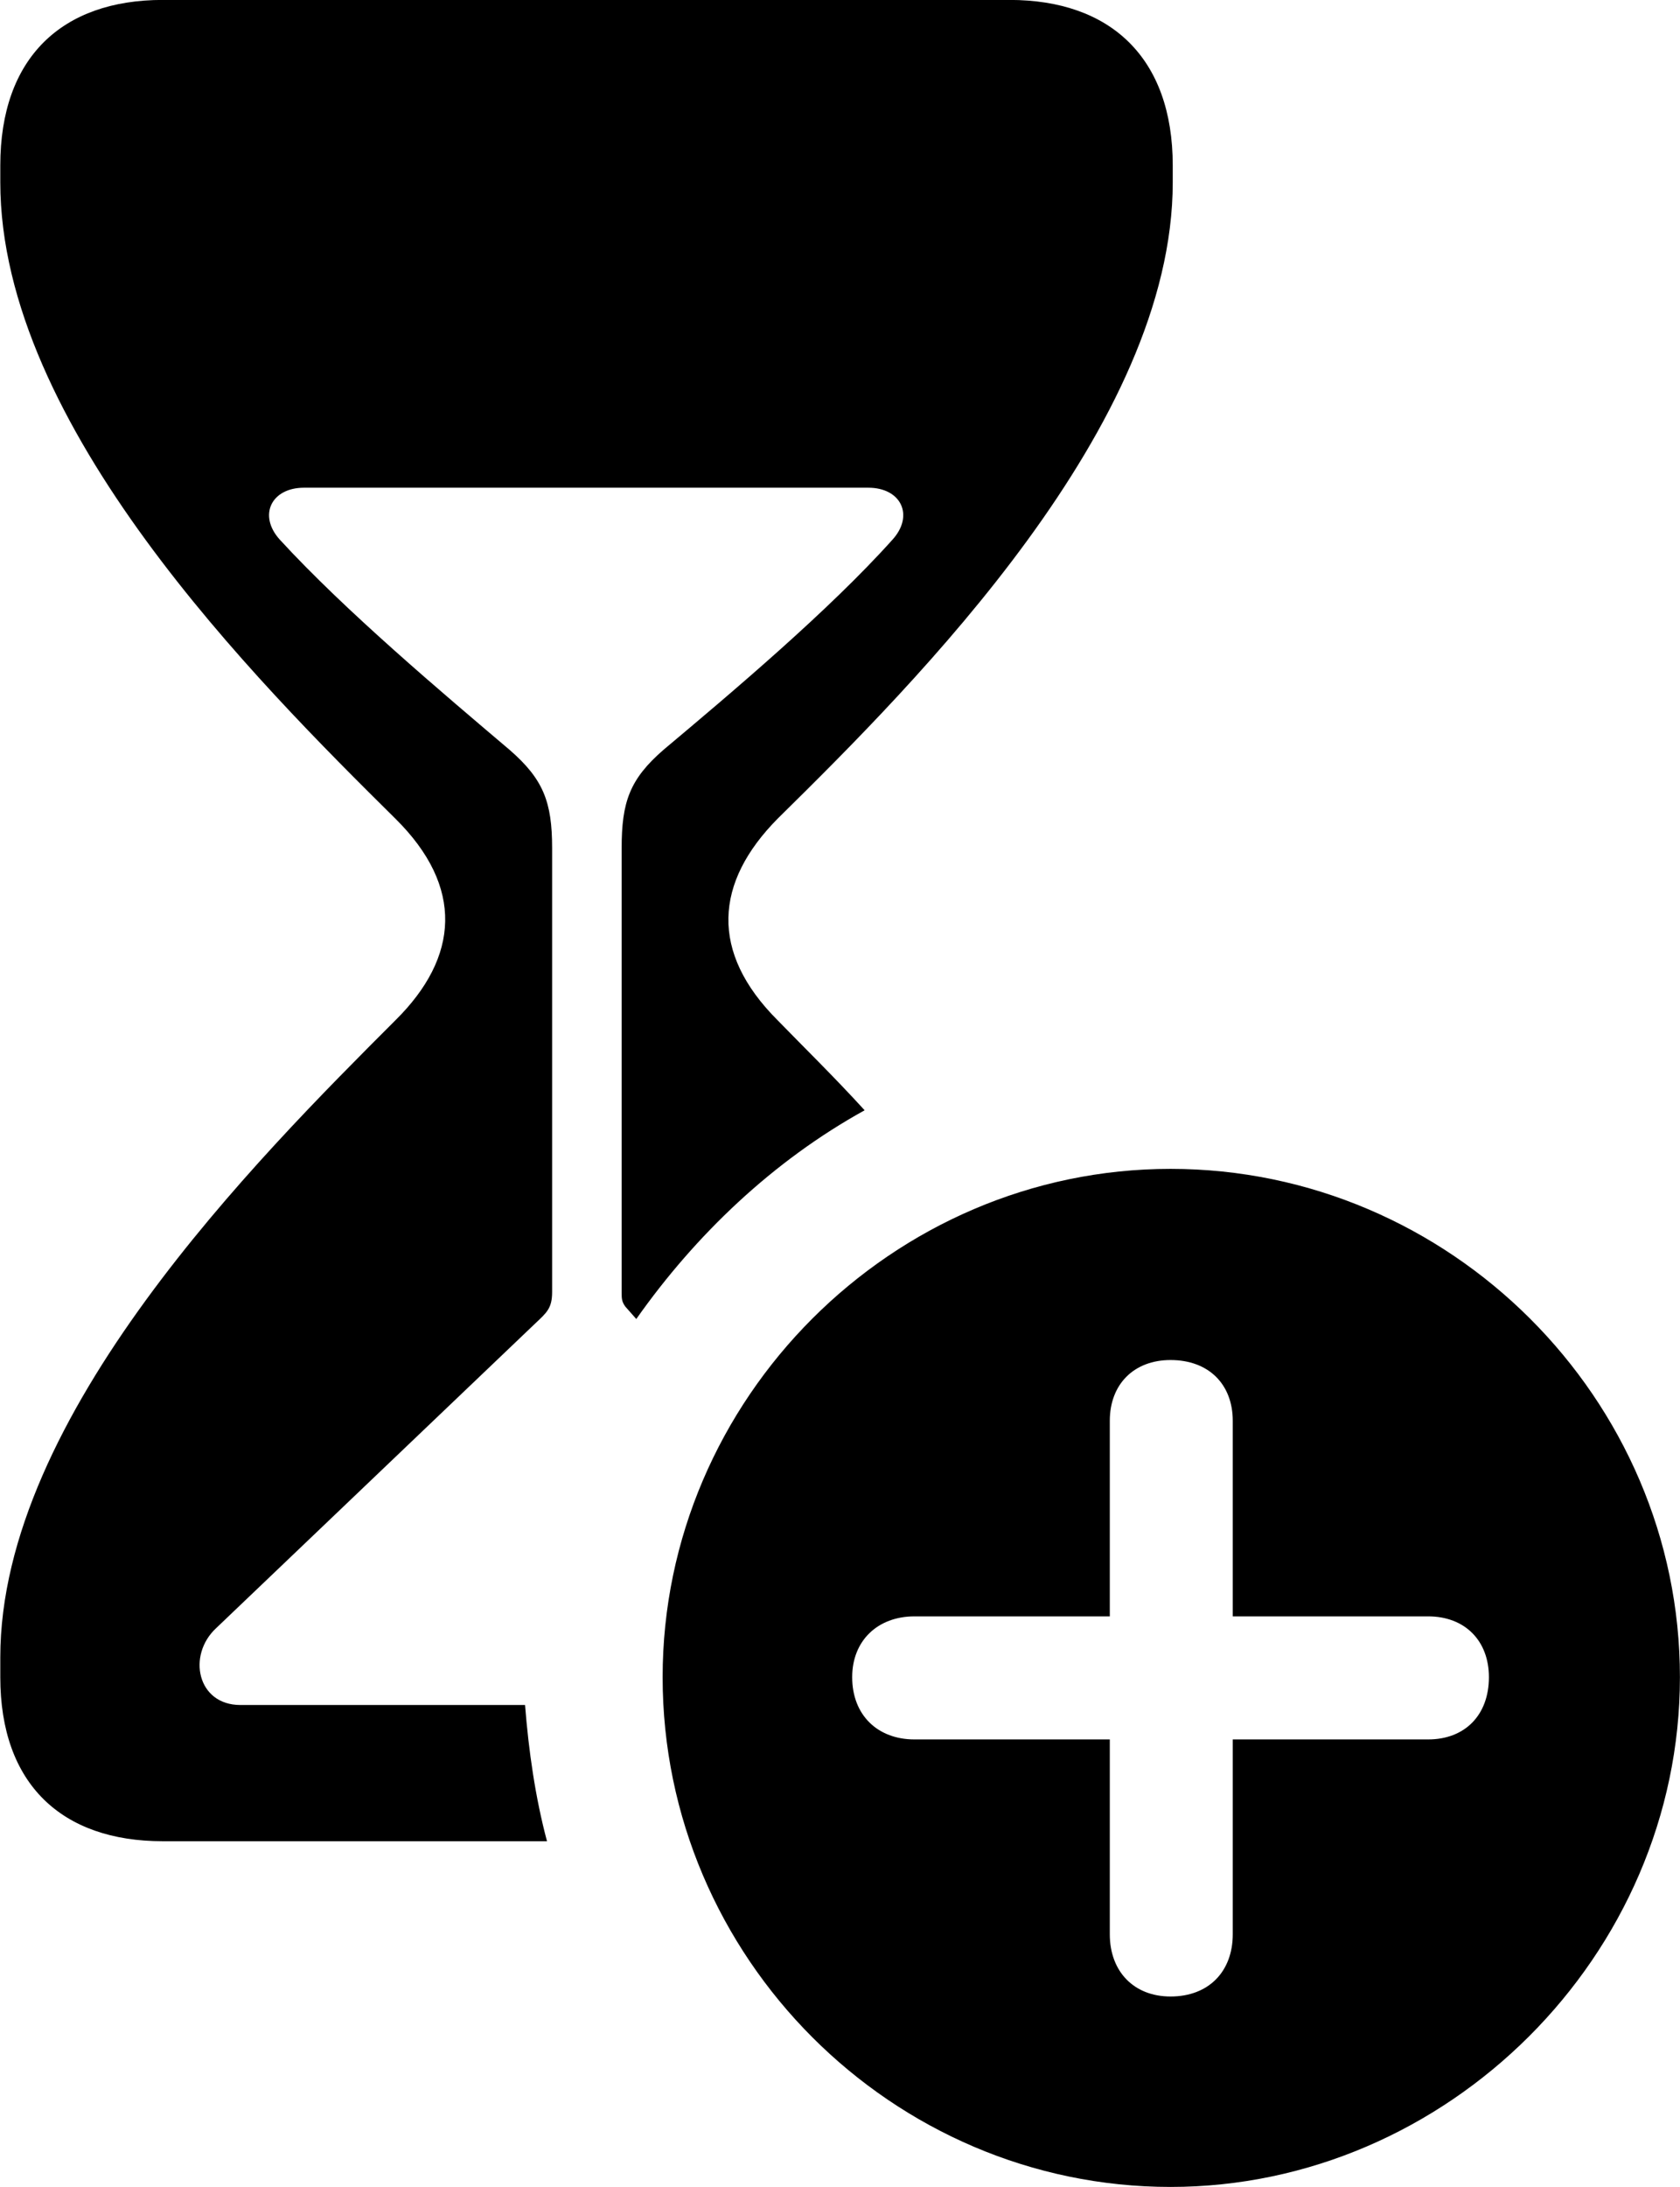 <svg viewBox="0 0 22.955 29.859" xmlns="http://www.w3.org/2000/svg"><path d="M7.474 25.139C7.314 24.539 7.224 23.909 7.174 23.279H3.284C2.694 23.279 2.554 22.599 2.954 22.229L7.314 18.069C7.474 17.919 7.544 17.859 7.544 17.639V11.579C7.544 10.949 7.424 10.639 6.964 10.239C6.044 9.459 4.714 8.339 3.824 7.369C3.524 7.039 3.704 6.659 4.154 6.659H11.864C12.314 6.659 12.494 7.039 12.194 7.369C11.324 8.339 9.994 9.459 9.064 10.239C8.604 10.639 8.494 10.949 8.494 11.579V17.639C8.494 17.729 8.494 17.769 8.544 17.839L8.694 18.009C9.504 16.859 10.564 15.849 11.814 15.159C11.404 14.709 10.974 14.289 10.624 13.929C9.694 12.999 9.764 12.049 10.624 11.179C12.534 9.299 16.024 5.809 16.024 2.489V2.259C16.024 0.789 15.174 -0.001 13.794 -0.001H2.224C0.844 -0.001 0.004 0.789 0.004 2.259V2.489C0.004 5.809 3.504 9.299 5.404 11.179C6.344 12.109 6.274 13.069 5.404 13.929C3.504 15.829 0.004 19.329 0.004 22.629V22.899C0.004 24.359 0.844 25.139 2.224 25.139ZM15.994 29.859C19.774 29.859 22.954 26.699 22.954 22.899C22.954 19.099 19.814 15.959 15.994 15.959C12.194 15.959 9.054 19.099 9.054 22.899C9.054 26.729 12.194 29.859 15.994 29.859ZM15.994 27.259C15.494 27.259 15.164 26.919 15.164 26.409V23.749H12.494C11.994 23.749 11.644 23.419 11.644 22.899C11.644 22.399 11.994 22.069 12.494 22.069H15.164V19.399C15.164 18.899 15.494 18.569 15.994 18.569C16.514 18.569 16.844 18.899 16.844 19.399V22.069H19.514C20.014 22.069 20.344 22.399 20.344 22.899C20.344 23.419 20.014 23.749 19.514 23.749H16.844V26.409C16.844 26.919 16.514 27.259 15.994 27.259Z" /></svg>